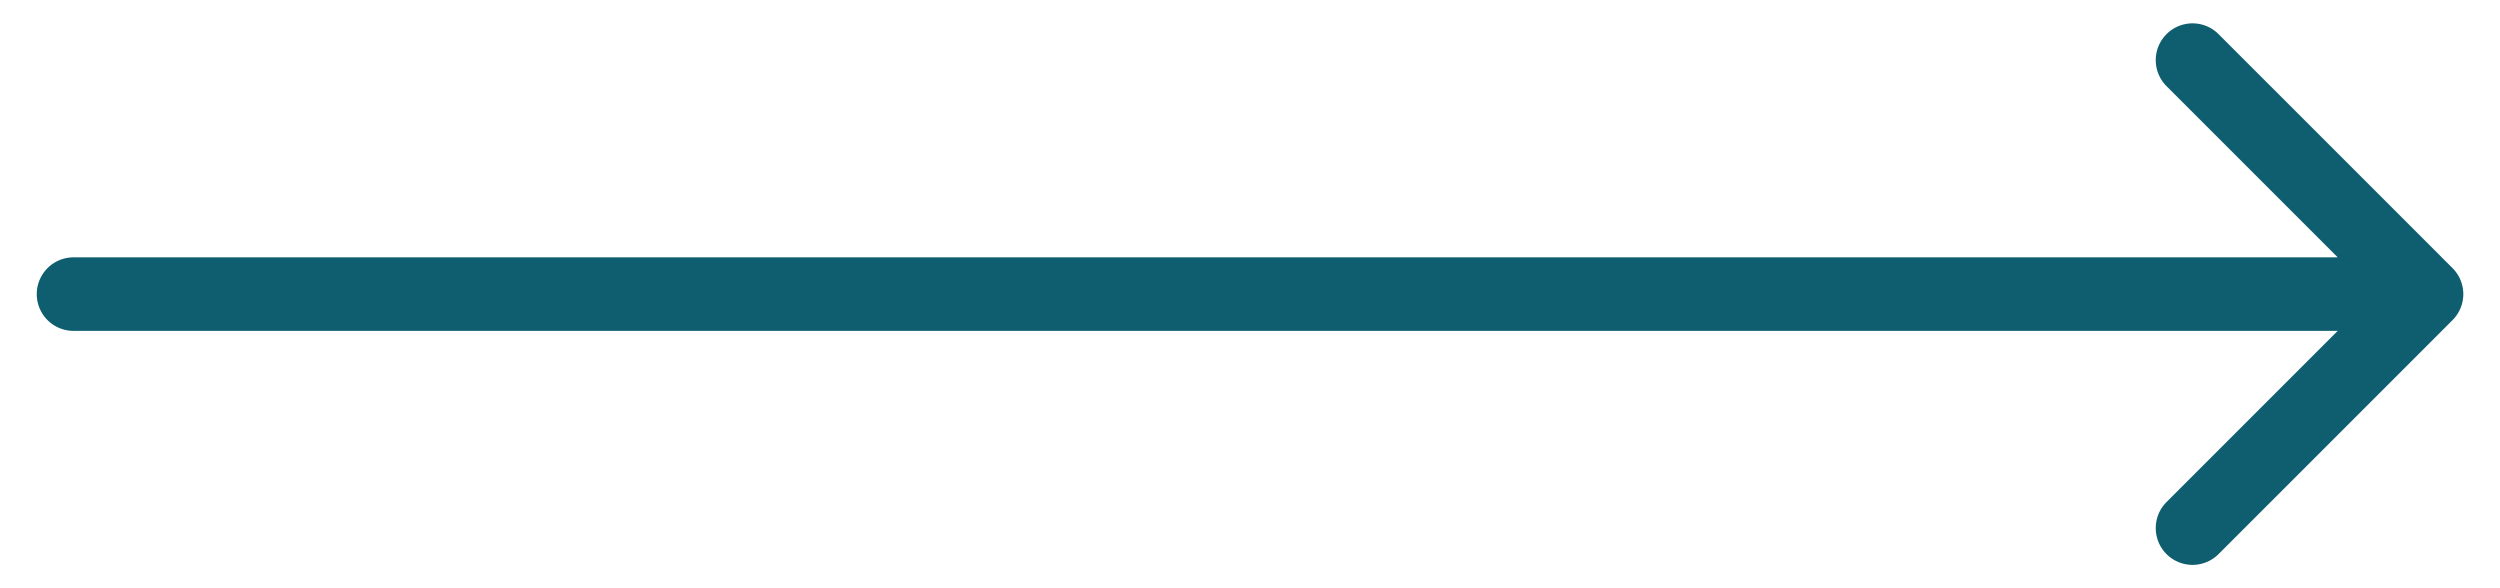 <svg width="34" height="8" viewBox="0 0 34 8" fill="none" xmlns="http://www.w3.org/2000/svg"><path d="M1 3.5a.5.5 0 0 0 0 1v-1zm32.354.854a.5.5 0 0 0 0-.708L30.172.464a.5.5 0 1 0-.707.708L32.293 4l-2.828 2.828a.5.5 0 1 0 .707.708l3.182-3.182zM1 4.5h32v-1H1v1z" fill="#0E5E6F"/></svg>